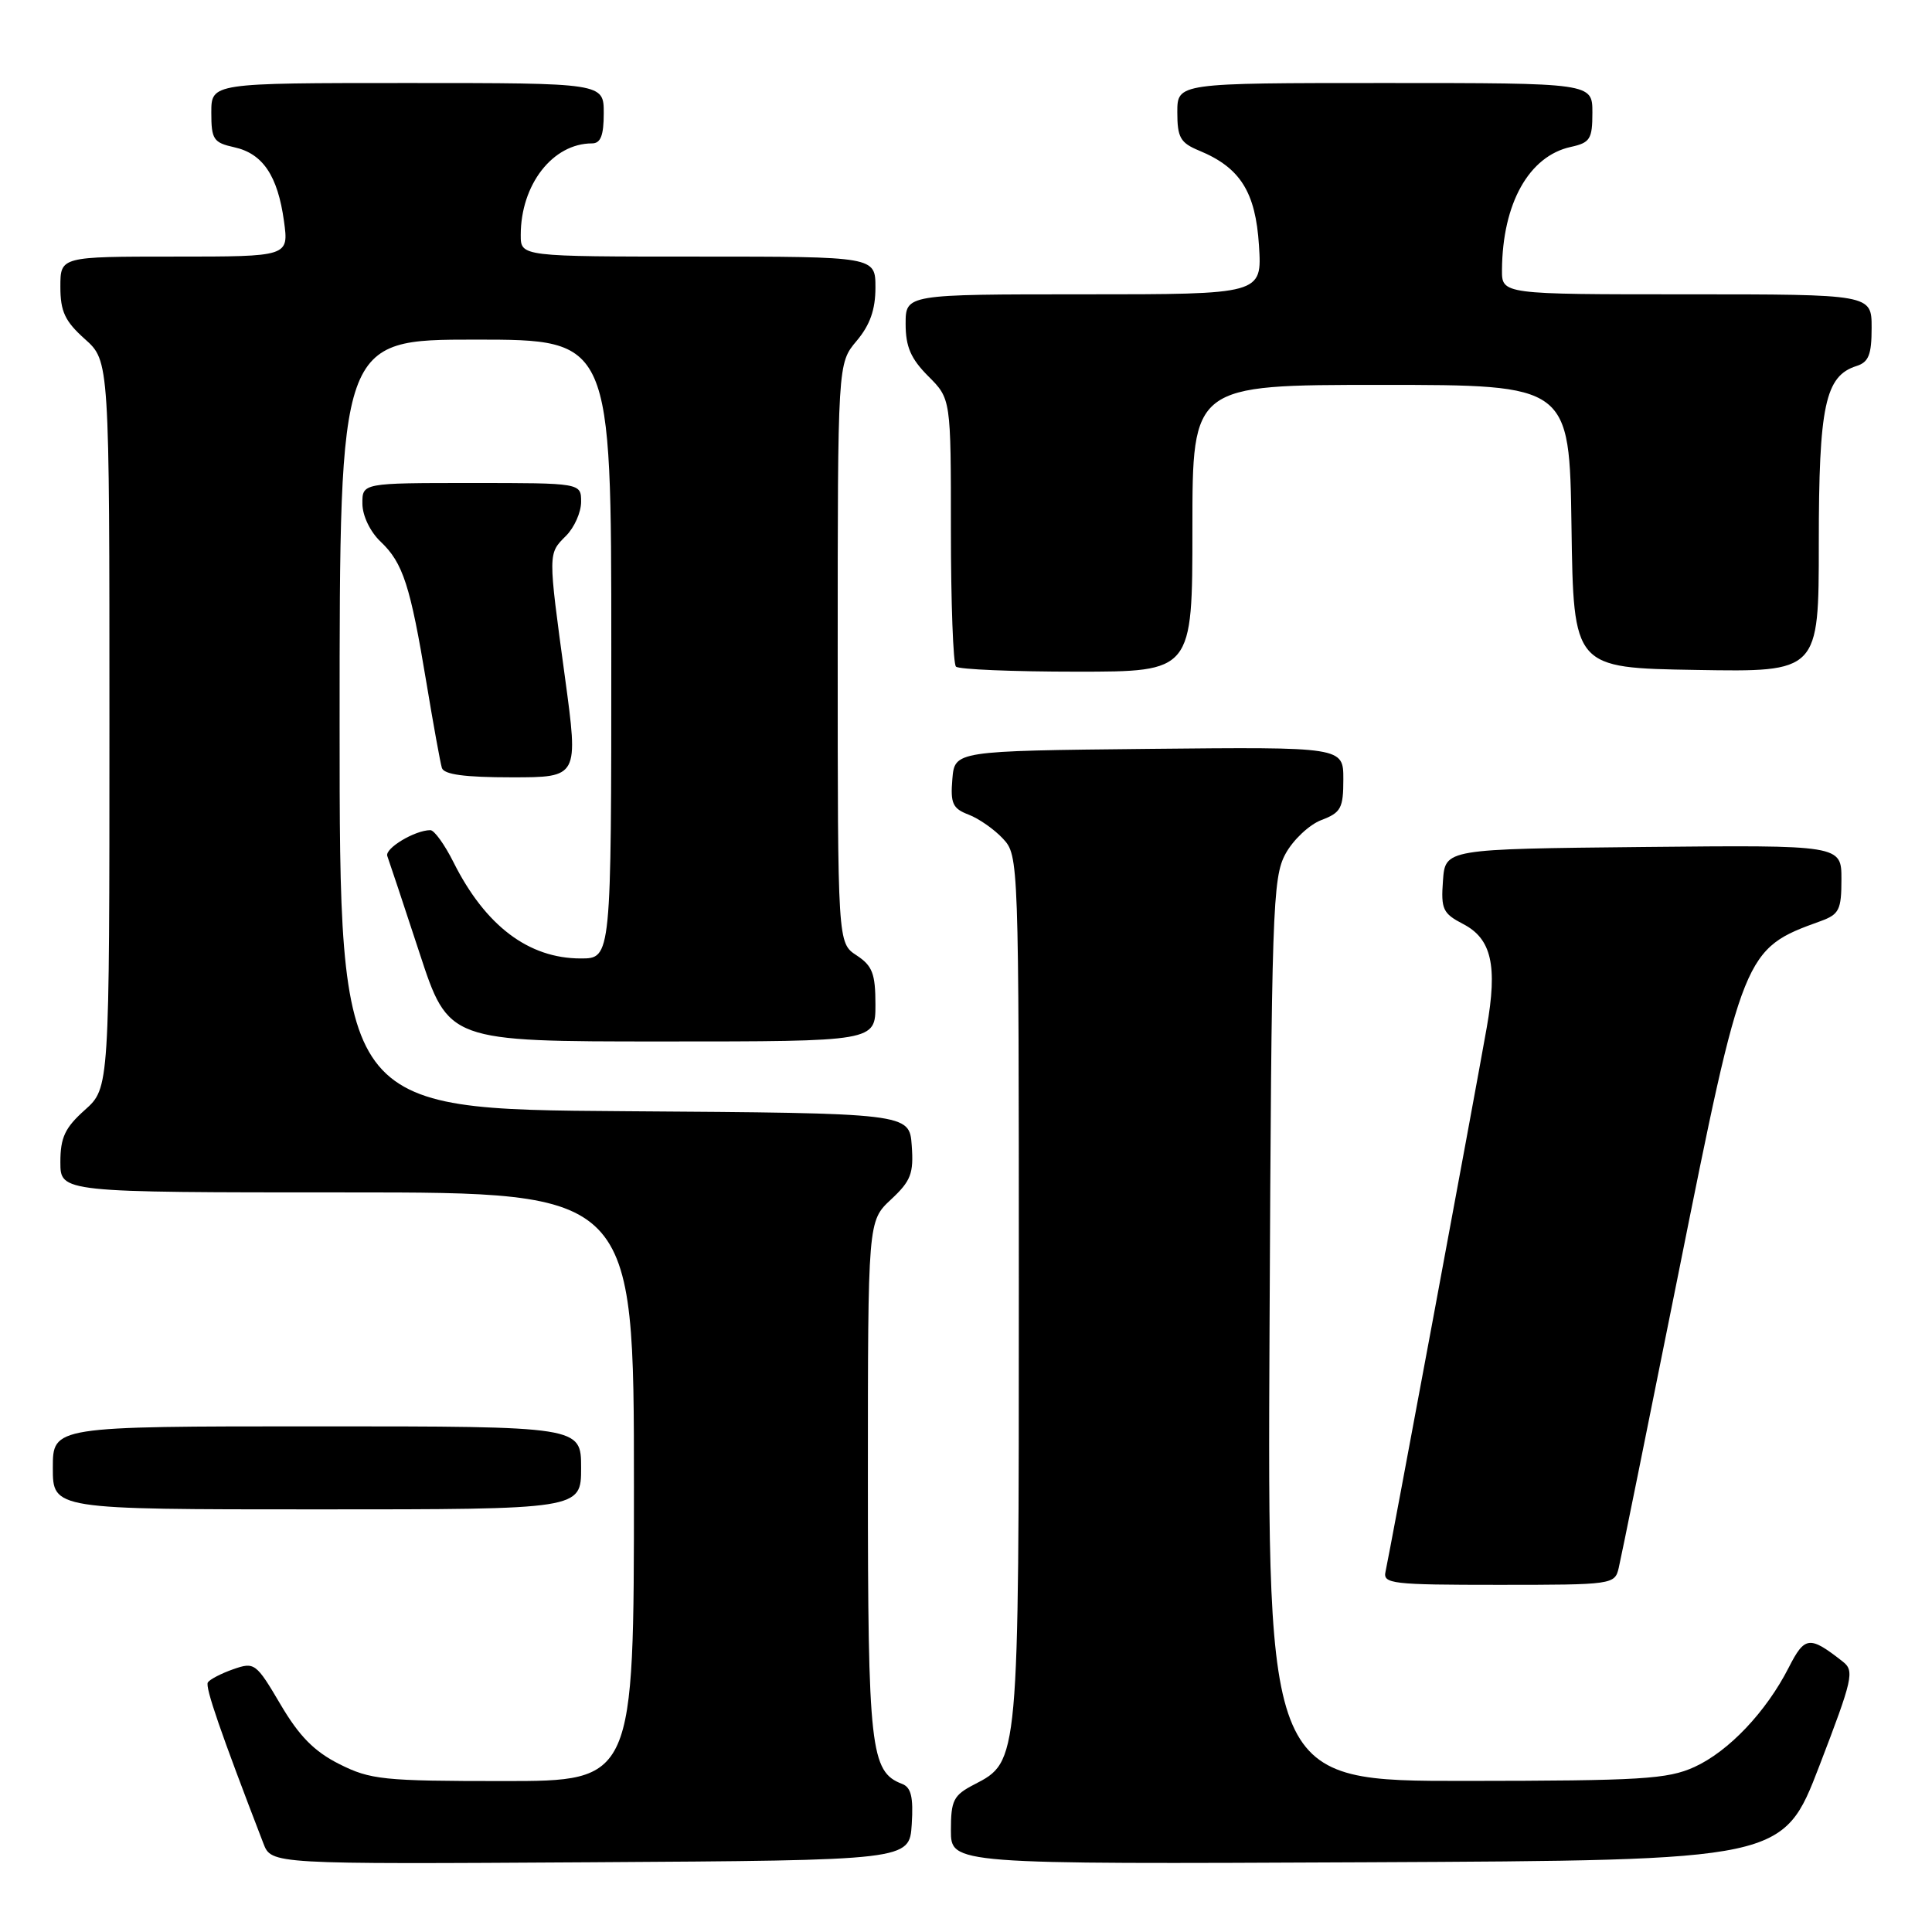 <?xml version="1.0" encoding="UTF-8" standalone="no"?>
<!DOCTYPE svg PUBLIC "-//W3C//DTD SVG 1.1//EN" "http://www.w3.org/Graphics/SVG/1.1/DTD/svg11.dtd" >
<svg xmlns="http://www.w3.org/2000/svg" xmlns:xlink="http://www.w3.org/1999/xlink" version="1.1" viewBox="0 0 256 256">
 <g >
 <path fill="currentColor"
d=" M 120.81 241.74 C 121.04 238.11 120.73 236.83 119.52 236.37 C 115.34 234.77 115.00 231.72 115.00 195.95 C 115.00 161.80 115.00 161.80 118.06 158.94 C 120.70 156.48 121.08 155.50 120.81 151.79 C 120.50 147.50 120.50 147.50 82.75 147.24 C 45.00 146.98 45.00 146.98 45.00 95.99 C 45.00 45.00 45.00 45.00 63.00 45.00 C 81.00 45.00 81.00 45.00 81.00 86.00 C 81.00 127.00 81.00 127.00 76.95 127.00 C 70.04 127.00 64.31 122.67 60.09 114.25 C 58.92 111.91 57.54 110.00 57.03 110.00 C 54.98 110.00 50.95 112.42 51.32 113.43 C 51.54 114.02 53.46 119.79 55.58 126.25 C 59.43 138.00 59.43 138.00 87.72 138.00 C 116.00 138.00 116.00 138.00 116.00 133.12 C 116.00 129.01 115.60 127.97 113.50 126.59 C 111.00 124.95 111.00 124.95 111.00 86.55 C 111.00 48.15 111.00 48.15 113.50 45.18 C 115.28 43.07 116.00 41.03 116.00 38.11 C 116.00 34.00 116.00 34.00 92.50 34.00 C 69.00 34.00 69.00 34.00 69.00 31.15 C 69.00 24.45 73.24 19.00 78.45 19.00 C 79.59 19.00 80.00 17.95 80.00 15.00 C 80.00 11.00 80.00 11.00 54.00 11.00 C 28.00 11.00 28.00 11.00 28.00 14.92 C 28.00 18.47 28.28 18.90 31.03 19.51 C 34.82 20.34 36.80 23.28 37.63 29.31 C 38.27 34.00 38.27 34.00 23.14 34.00 C 8.00 34.00 8.00 34.00 8.00 38.01 C 8.00 41.28 8.61 42.57 11.25 44.93 C 14.50 47.84 14.50 47.84 14.50 96.00 C 14.50 144.16 14.50 144.16 11.25 147.07 C 8.61 149.43 8.00 150.72 8.00 153.99 C 8.00 158.00 8.00 158.00 46.00 158.00 C 84.00 158.00 84.00 158.00 84.00 197.00 C 84.00 236.00 84.00 236.00 66.71 236.00 C 50.77 236.00 49.08 235.82 44.96 233.75 C 41.64 232.08 39.64 230.05 37.16 225.83 C 33.93 220.35 33.72 220.20 30.91 221.18 C 29.31 221.74 27.79 222.53 27.54 222.93 C 27.16 223.55 29.23 229.55 34.90 244.26 C 35.96 247.02 35.96 247.02 78.23 246.76 C 120.50 246.50 120.50 246.50 120.81 241.74 Z  M 241.07 234.00 C 245.50 222.47 245.75 221.40 244.19 220.18 C 239.77 216.71 239.15 216.78 237.02 220.95 C 234.02 226.84 229.05 232.07 224.51 234.14 C 220.96 235.75 217.48 235.96 194.22 235.98 C 167.94 236.00 167.94 236.00 168.22 176.25 C 168.48 120.45 168.62 116.28 170.34 113.13 C 171.35 111.28 173.49 109.27 175.09 108.66 C 177.68 107.68 178.00 107.09 178.00 103.26 C 178.00 98.97 178.00 98.97 152.25 99.23 C 126.50 99.50 126.50 99.50 126.19 103.25 C 125.92 106.46 126.24 107.14 128.34 107.94 C 129.70 108.46 131.75 109.89 132.90 111.13 C 134.98 113.36 135.00 113.88 135.00 170.72 C 135.00 233.69 135.03 233.38 129.08 236.46 C 126.34 237.88 126.00 238.54 126.00 242.53 C 126.00 247.02 126.00 247.02 181.13 246.76 C 236.26 246.50 236.26 246.50 241.07 234.00 Z  M 214.49 207.75 C 214.79 206.51 218.33 189.00 222.38 168.84 C 230.97 125.95 231.06 125.73 241.25 122.05 C 243.70 121.16 244.00 120.55 244.00 116.51 C 244.00 111.97 244.00 111.97 217.75 112.23 C 191.50 112.50 191.50 112.50 191.20 116.70 C 190.92 120.47 191.19 121.04 193.86 122.43 C 197.64 124.38 198.45 127.93 197.00 136.16 C 195.39 145.29 184.06 206.17 183.59 208.25 C 183.22 209.86 184.43 210.00 198.57 210.00 C 213.71 210.00 213.97 209.96 214.49 207.75 Z  M 77.00 194.50 C 77.00 189.00 77.00 189.00 42.00 189.00 C 7.00 189.00 7.00 189.00 7.00 194.50 C 7.00 200.00 7.00 200.00 42.00 200.00 C 77.00 200.00 77.00 200.00 77.00 194.50 Z  M 74.86 89.75 C 72.60 73.13 72.60 73.40 75.00 71.00 C 76.10 69.90 77.00 67.88 77.00 66.50 C 77.00 64.00 77.00 64.00 62.50 64.00 C 48.00 64.00 48.00 64.00 48.02 66.75 C 48.03 68.34 49.05 70.47 50.45 71.79 C 53.40 74.59 54.37 77.59 56.51 90.50 C 57.42 96.00 58.34 101.06 58.55 101.75 C 58.82 102.63 61.58 103.00 67.80 103.00 C 76.66 103.00 76.66 103.00 74.86 89.75 Z  M 158.00 70.00 C 158.00 51.00 158.00 51.00 182.98 51.00 C 207.96 51.00 207.96 51.00 208.23 69.75 C 208.50 88.50 208.50 88.50 224.75 88.77 C 241.00 89.05 241.00 89.05 241.00 71.98 C 241.00 53.76 241.84 49.82 245.99 48.50 C 247.61 47.99 248.00 47.00 248.00 43.43 C 248.00 39.00 248.00 39.00 223.50 39.00 C 199.00 39.00 199.00 39.00 199.02 35.75 C 199.09 26.95 202.59 20.69 208.13 19.47 C 210.70 18.91 211.00 18.43 211.00 14.92 C 211.00 11.00 211.00 11.00 183.50 11.00 C 156.00 11.00 156.00 11.00 156.00 14.88 C 156.00 18.22 156.40 18.93 158.90 19.96 C 164.34 22.21 166.37 25.43 166.82 32.53 C 167.23 39.00 167.23 39.00 143.62 39.00 C 120.00 39.00 120.00 39.00 120.00 42.92 C 120.00 45.95 120.69 47.53 123.00 49.85 C 126.00 52.85 126.00 52.85 126.00 70.26 C 126.00 79.83 126.30 87.97 126.67 88.33 C 127.03 88.70 134.23 89.00 142.67 89.00 C 158.00 89.00 158.00 89.00 158.00 70.00 Z "/>
</g>
</svg>